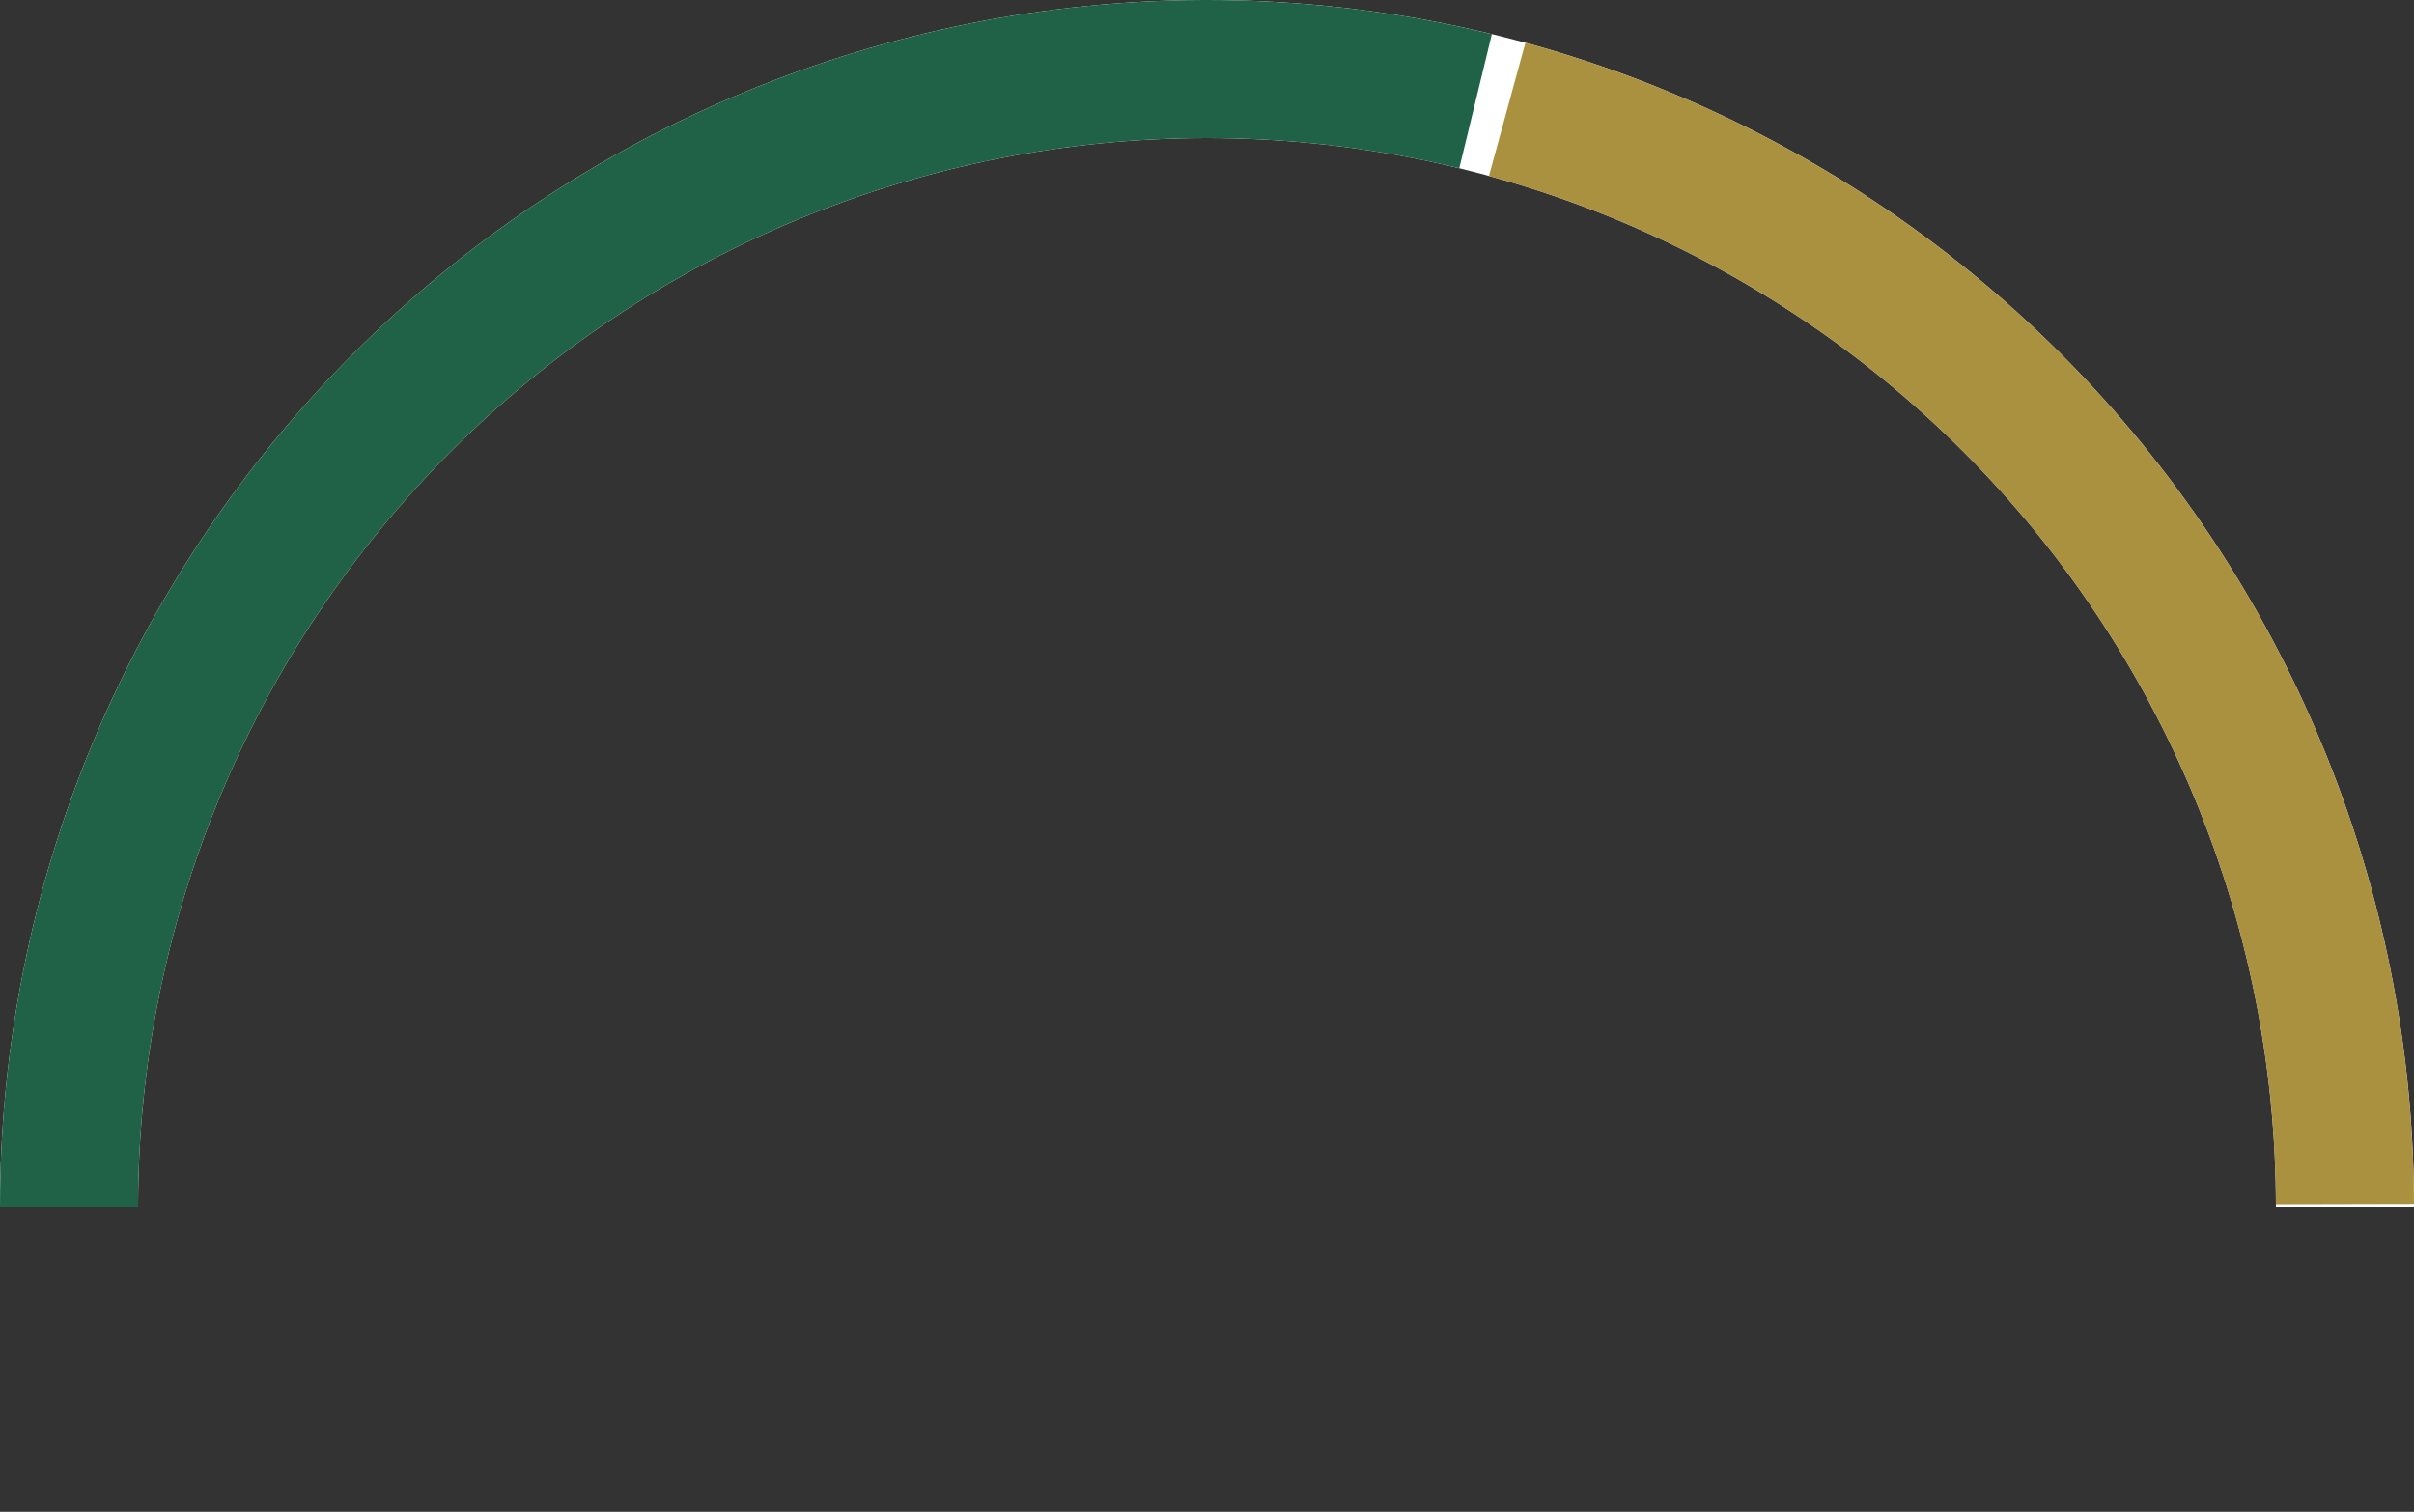 <svg width="190" height="119" viewBox="0 0 190 119" fill="none" xmlns="http://www.w3.org/2000/svg">
<rect x="0" y="0" width="190" height="119" fill="#333333" stroke="none"/>
<path d="M0 95C2.20267e-06 69.804 10.009 45.641 27.825 27.825C45.641 10.009 69.804 2.70309e-06 95 0C120.196 -2.70309e-06 144.359 10.009 162.175 27.825C179.991 45.641 190 69.804 190 95L179.132 95C179.132 72.687 170.268 51.288 154.49 35.51C138.712 19.732 117.313 10.868 95 10.868C72.687 10.868 51.288 19.732 35.51 35.51C19.732 51.288 10.868 72.687 10.868 95H0Z" fill="white"/>
<path d="M120.059 3.365C140.116 8.849 157.819 20.763 170.453 37.278C183.087 53.792 189.954 73.996 190 94.789L179.132 94.813C179.091 76.399 173.01 58.507 161.821 43.881C150.632 29.256 134.954 18.705 117.192 13.848L120.059 3.365Z" fill="#AA913F"/>
<path d="M0 95C1.2574e-06 80.617 3.266 66.422 9.551 53.485C15.837 40.548 24.977 29.207 36.284 20.317C47.591 11.428 60.769 5.222 74.824 2.167C88.879 -0.887 103.444 -0.711 117.42 2.684L114.855 13.245C102.478 10.238 89.579 10.082 77.132 12.787C64.685 15.492 53.015 20.989 43.001 28.861C32.988 36.734 24.893 46.777 19.327 58.234C13.76 69.691 10.868 82.262 10.868 95H0Z" fill="#206247"/>
</svg>
